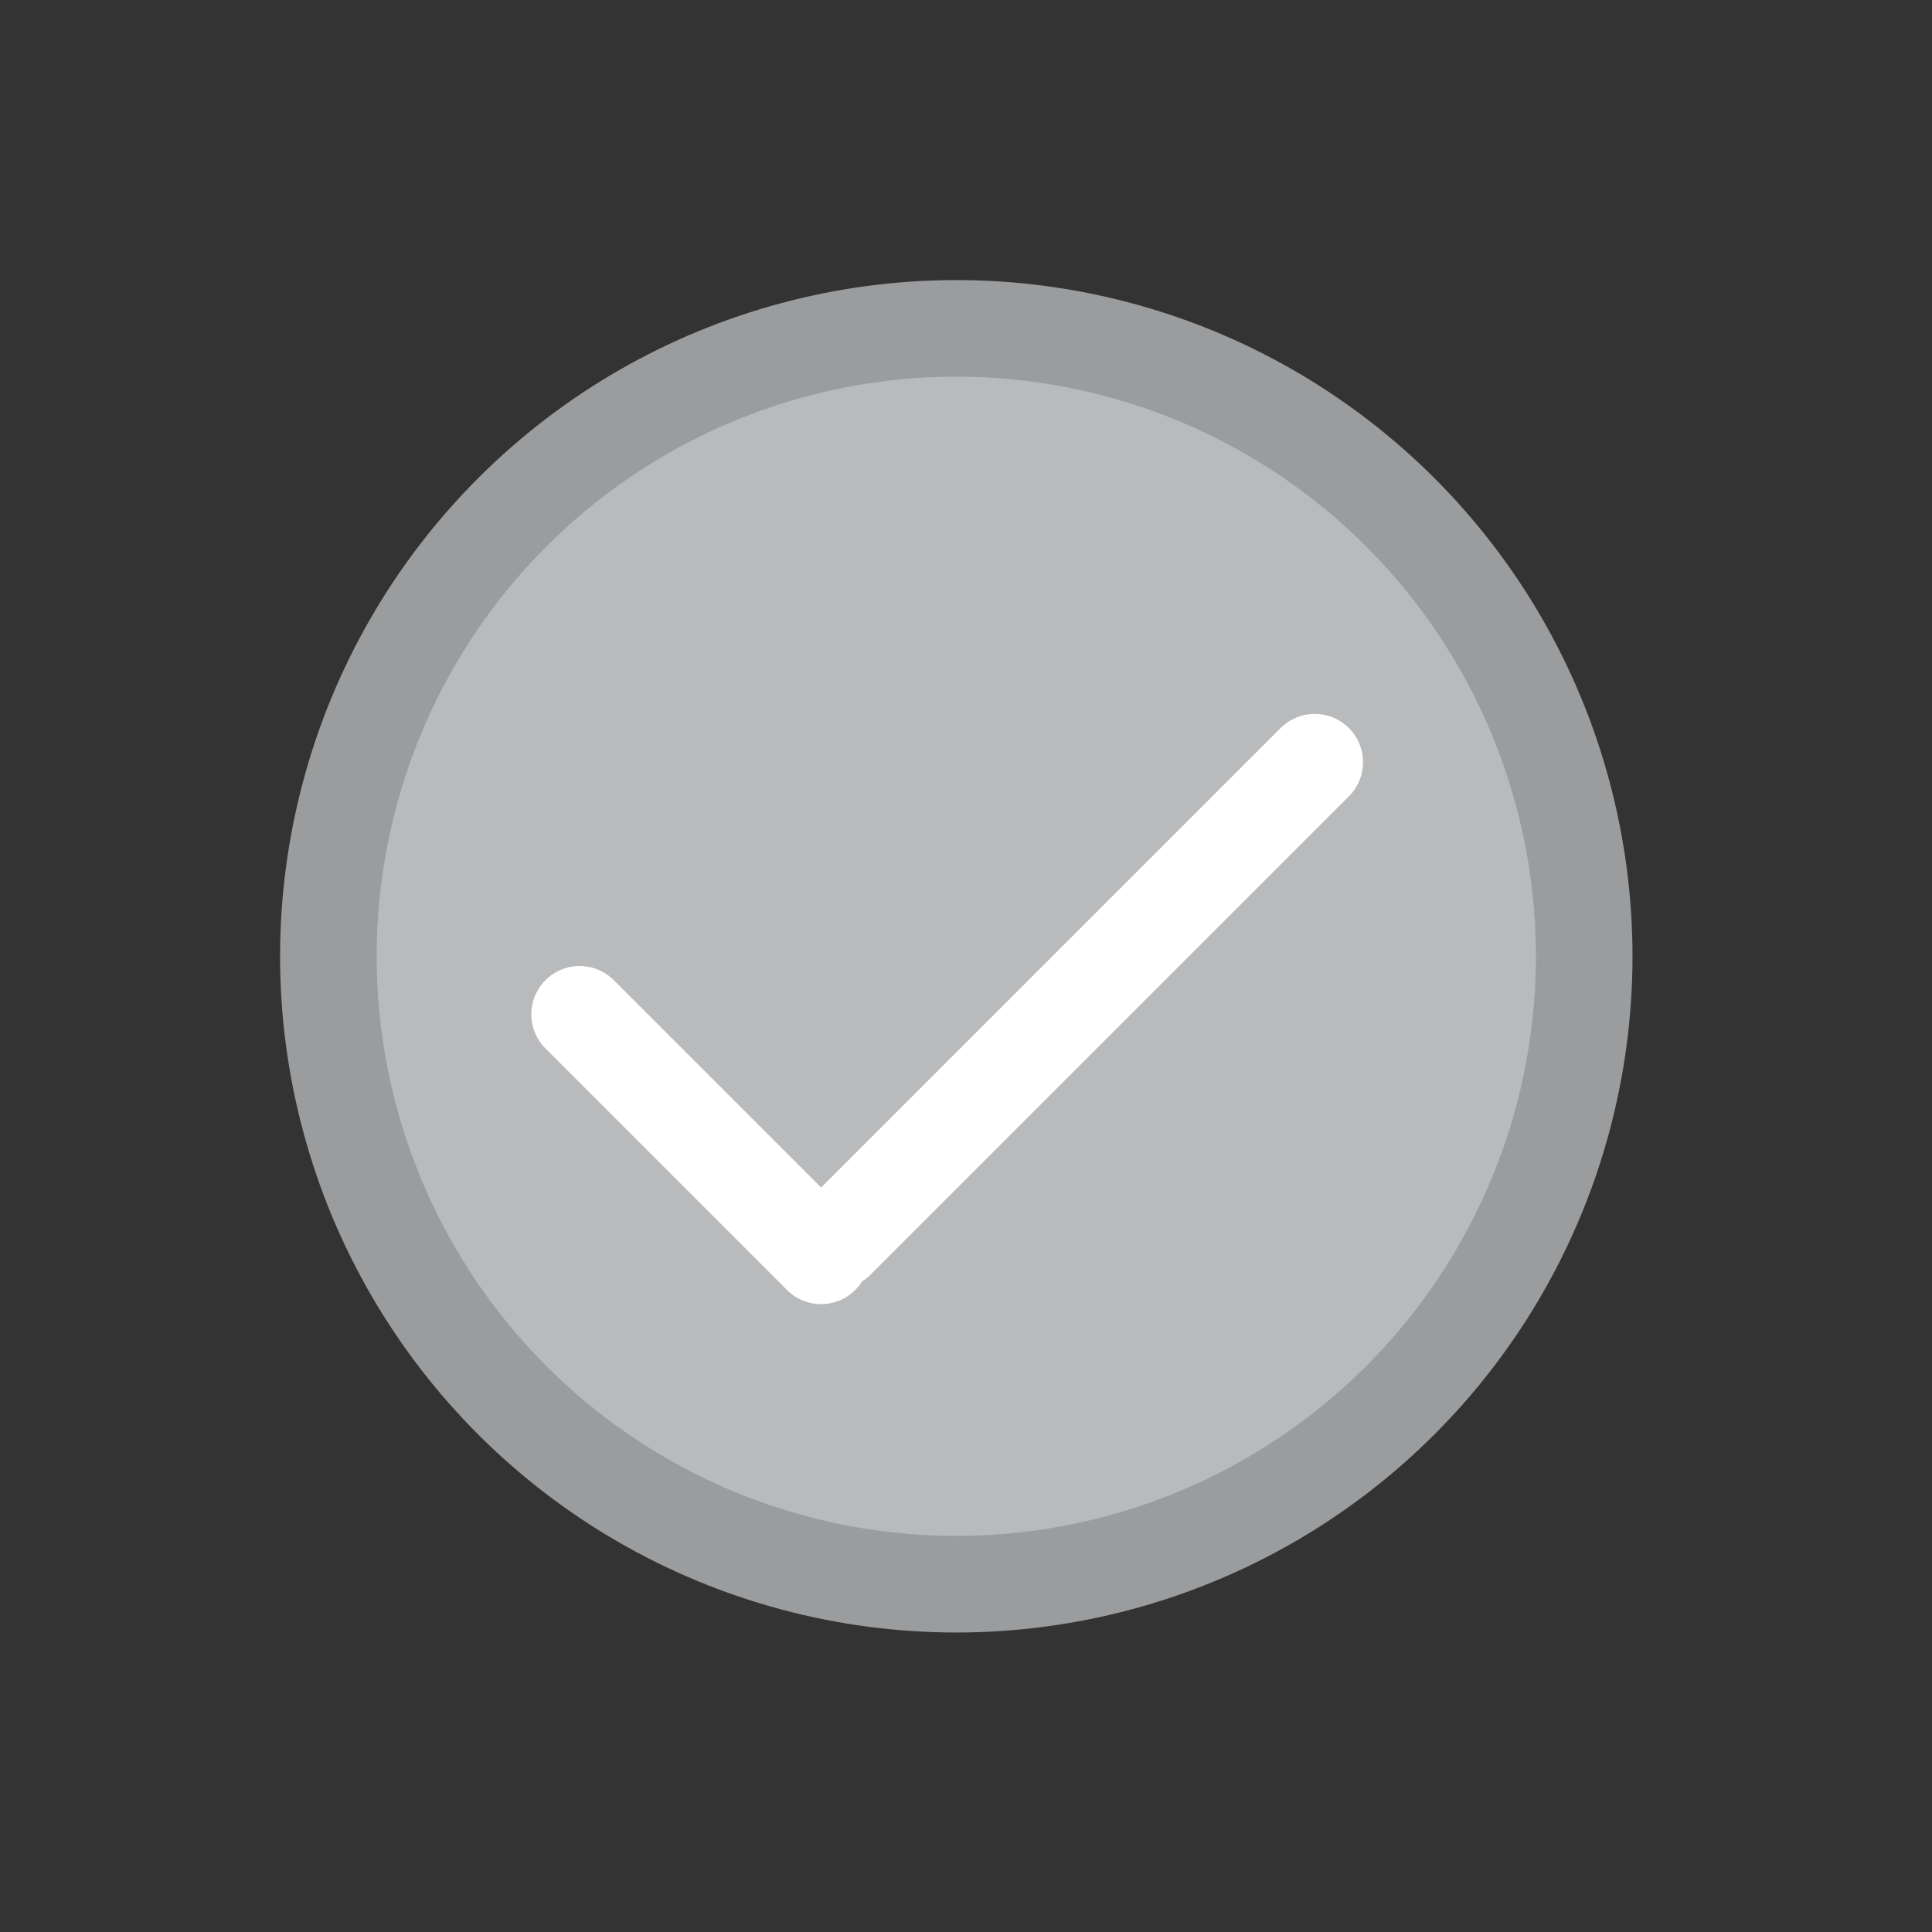 <?xml version="1.0" encoding="UTF-8"?>
<svg width="40px" height="40px" viewBox="0 0 40 40" version="1.1" xmlns="http://www.w3.org/2000/svg" xmlns:xlink="http://www.w3.org/1999/xlink">
    <rect x="0" y="0" width="40" height="40" fill="#333333" stroke="none"/>
    <!-- Generator: Sketch 50.2 (55047) - http://www.bohemiancoding.com/sketch -->
    <title>button/check-selected</title>
    <desc>Created with Sketch.</desc>
    <defs></defs>
    <g id="button/check-selected" stroke="none" stroke-width="1" fill="none" fill-rule="evenodd">
        <g id="button/file-listing-x-copy-4" stroke-width="2">
            <g id="icon/add-note-copy" transform="translate(19.799, 19.799) rotate(-315) translate(-19.799, -19.799) translate(5.799, 5.799)">
                <g id="Group-3" transform="translate(0, 0)">
                    <g id="Button/Add-activity" transform="translate(0, 0)">
                        <circle id="Oval-2" stroke="#9B9C9E" fill="#b9babc" cx="14" cy="14" r="13"></circle>
                        <path d="M16.406,5.911 L16.406,19.911" id="Line" stroke="#FFFFFF" stroke-linecap="round"></path>
                        <path d="M9.335,20.364 L16.406,20.364" id="Line" stroke="#FFFFFF" stroke-linecap="round"></path>
                    </g>
                </g>
            </g>
        </g>
    </g>
</svg>